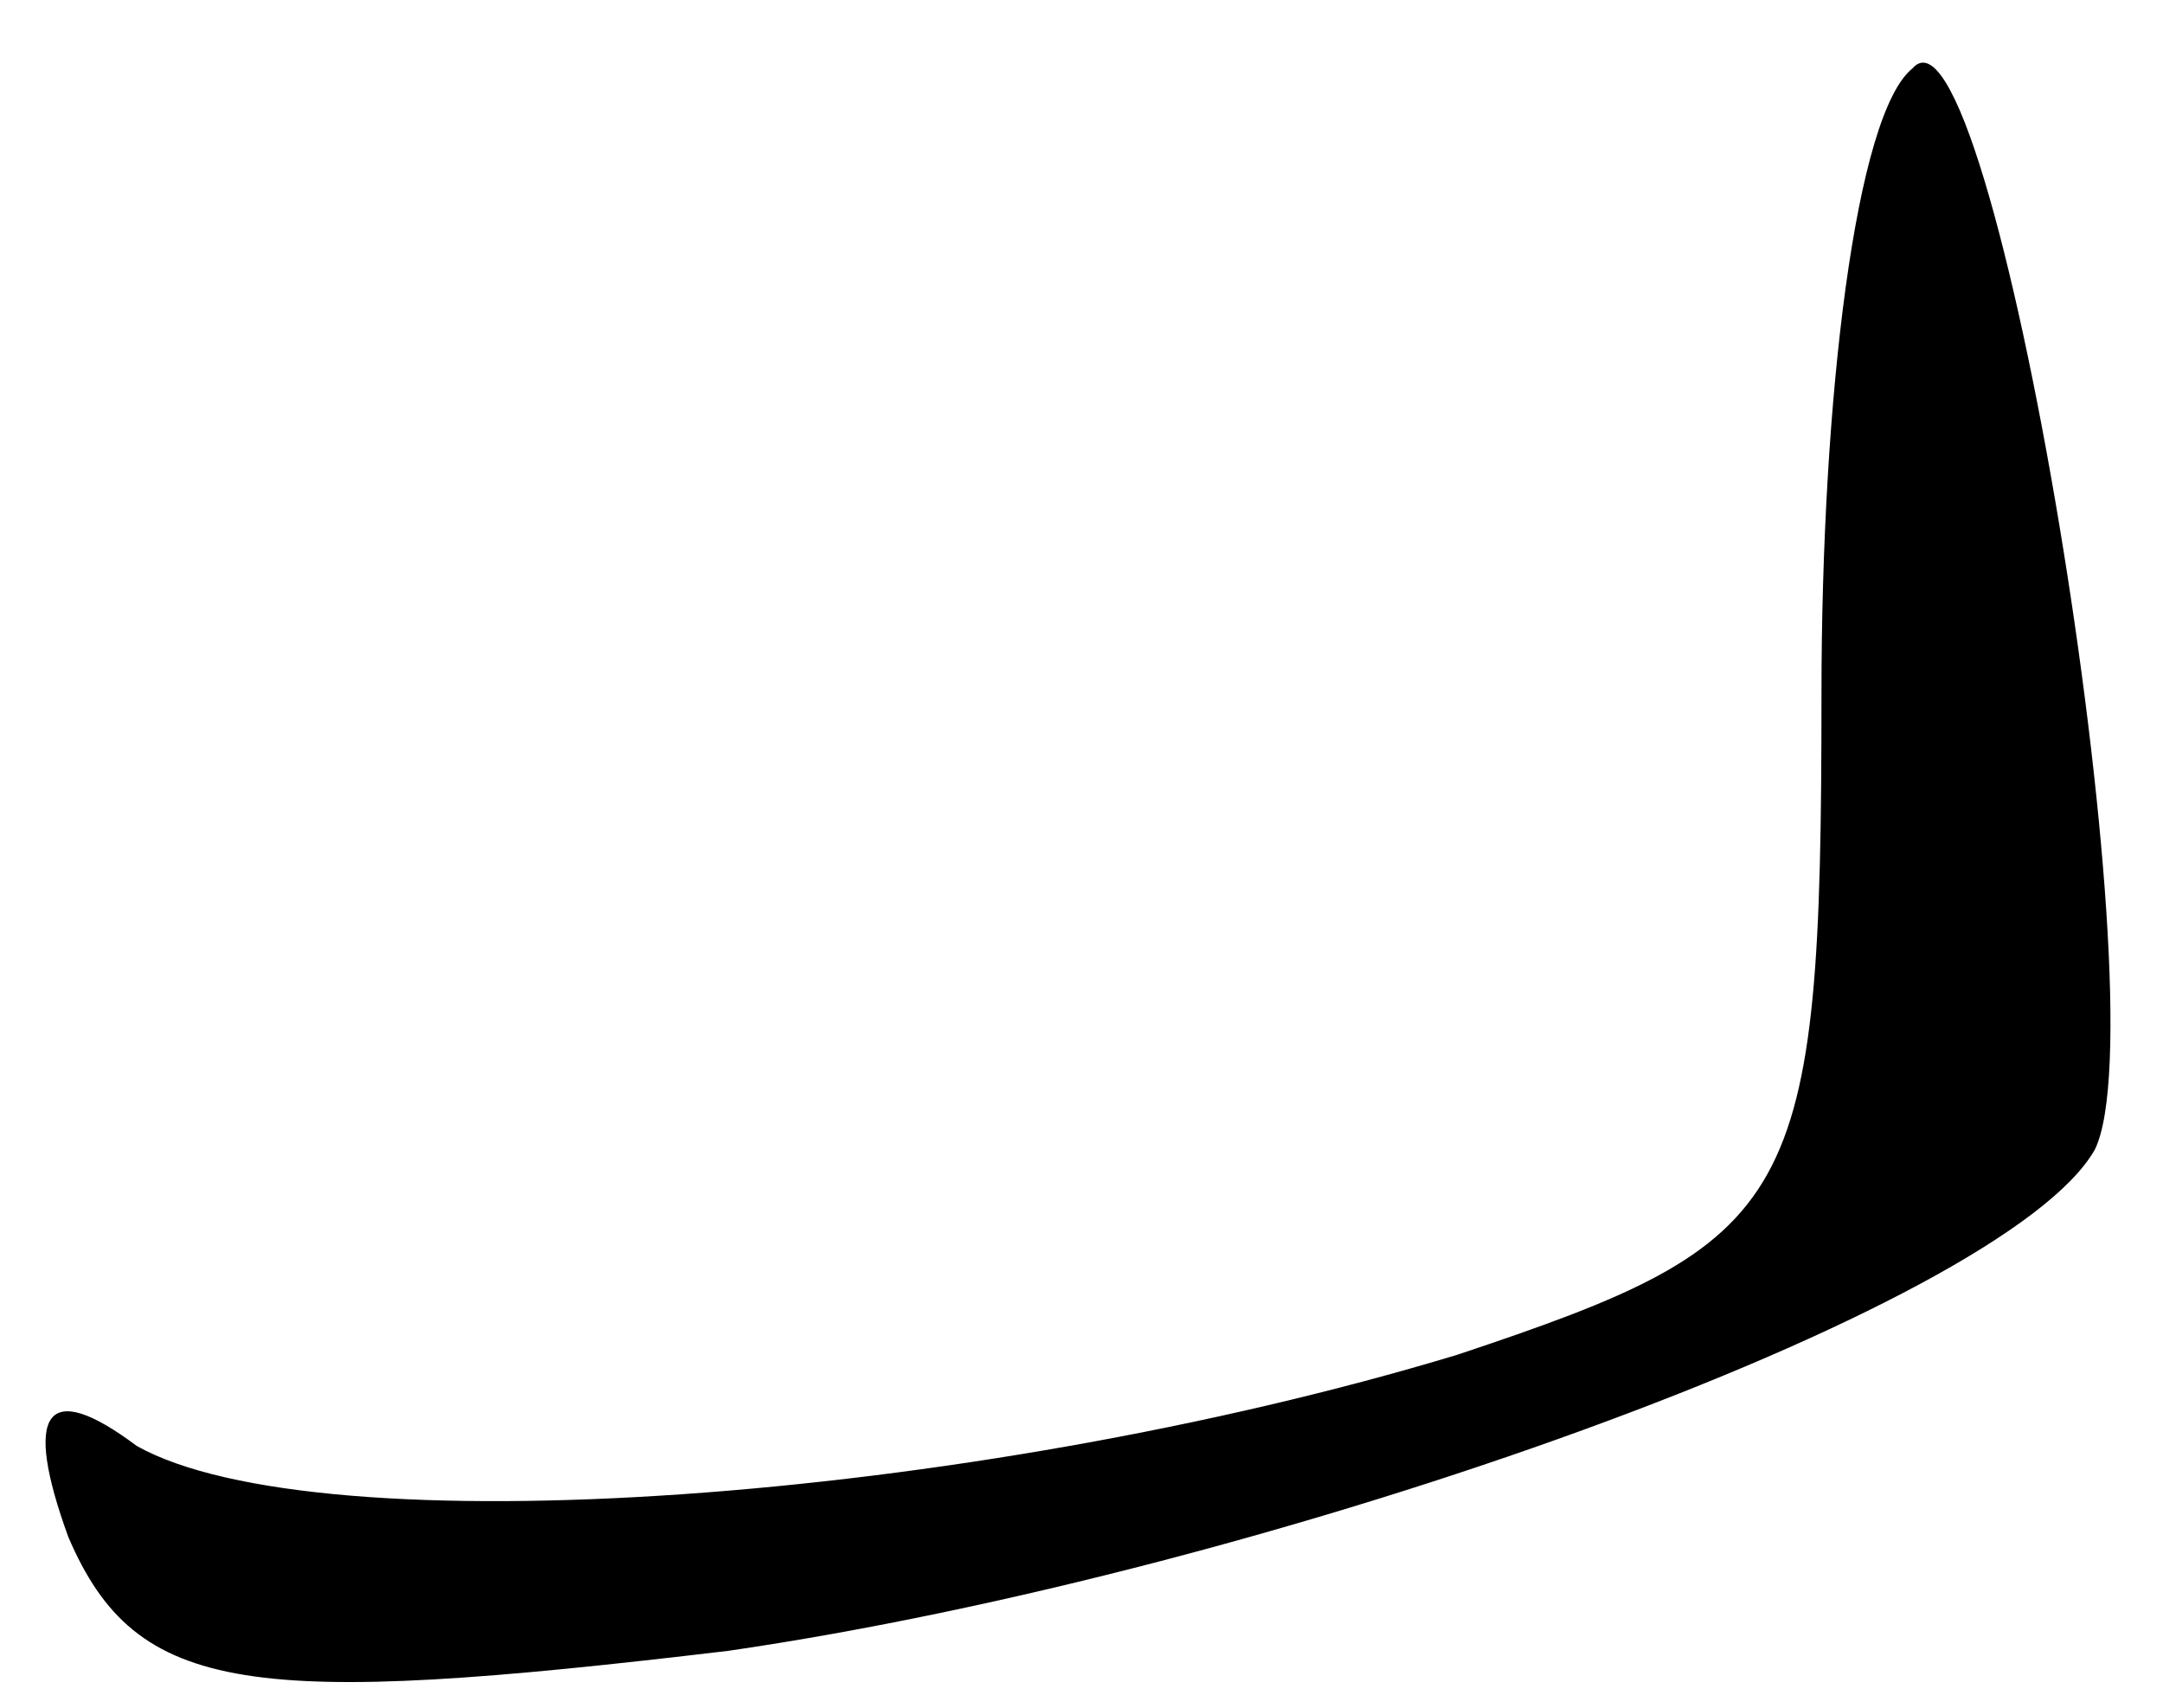 <?xml version="1.0" standalone="no"?>
<!DOCTYPE svg PUBLIC "-//W3C//DTD SVG 20010904//EN"
 "http://www.w3.org/TR/2001/REC-SVG-20010904/DTD/svg10.dtd">
<svg version="1.0" xmlns="http://www.w3.org/2000/svg"
 width="19pt" height="15pt" viewBox="0 0 19 15"
 preserveAspectRatio="xMidYMid meet">
<g transform="translate(0,15) scale(0.1,-0.1)"
fill="#000000" stroke="none">
<path fill="#000000" stroke="none" d="M168 144 c-5 -4 -8 -29 -8 -55 0 -45
-2 -48 -32 -58 -43 -13 -100 -17 -116 -8 -8 6 -10 3 -6 -8 6 -14 16 -15 58
-10 48 7 112 30 120 44 6 12 -9 103 -16 95z"/>
</g>
</svg>
